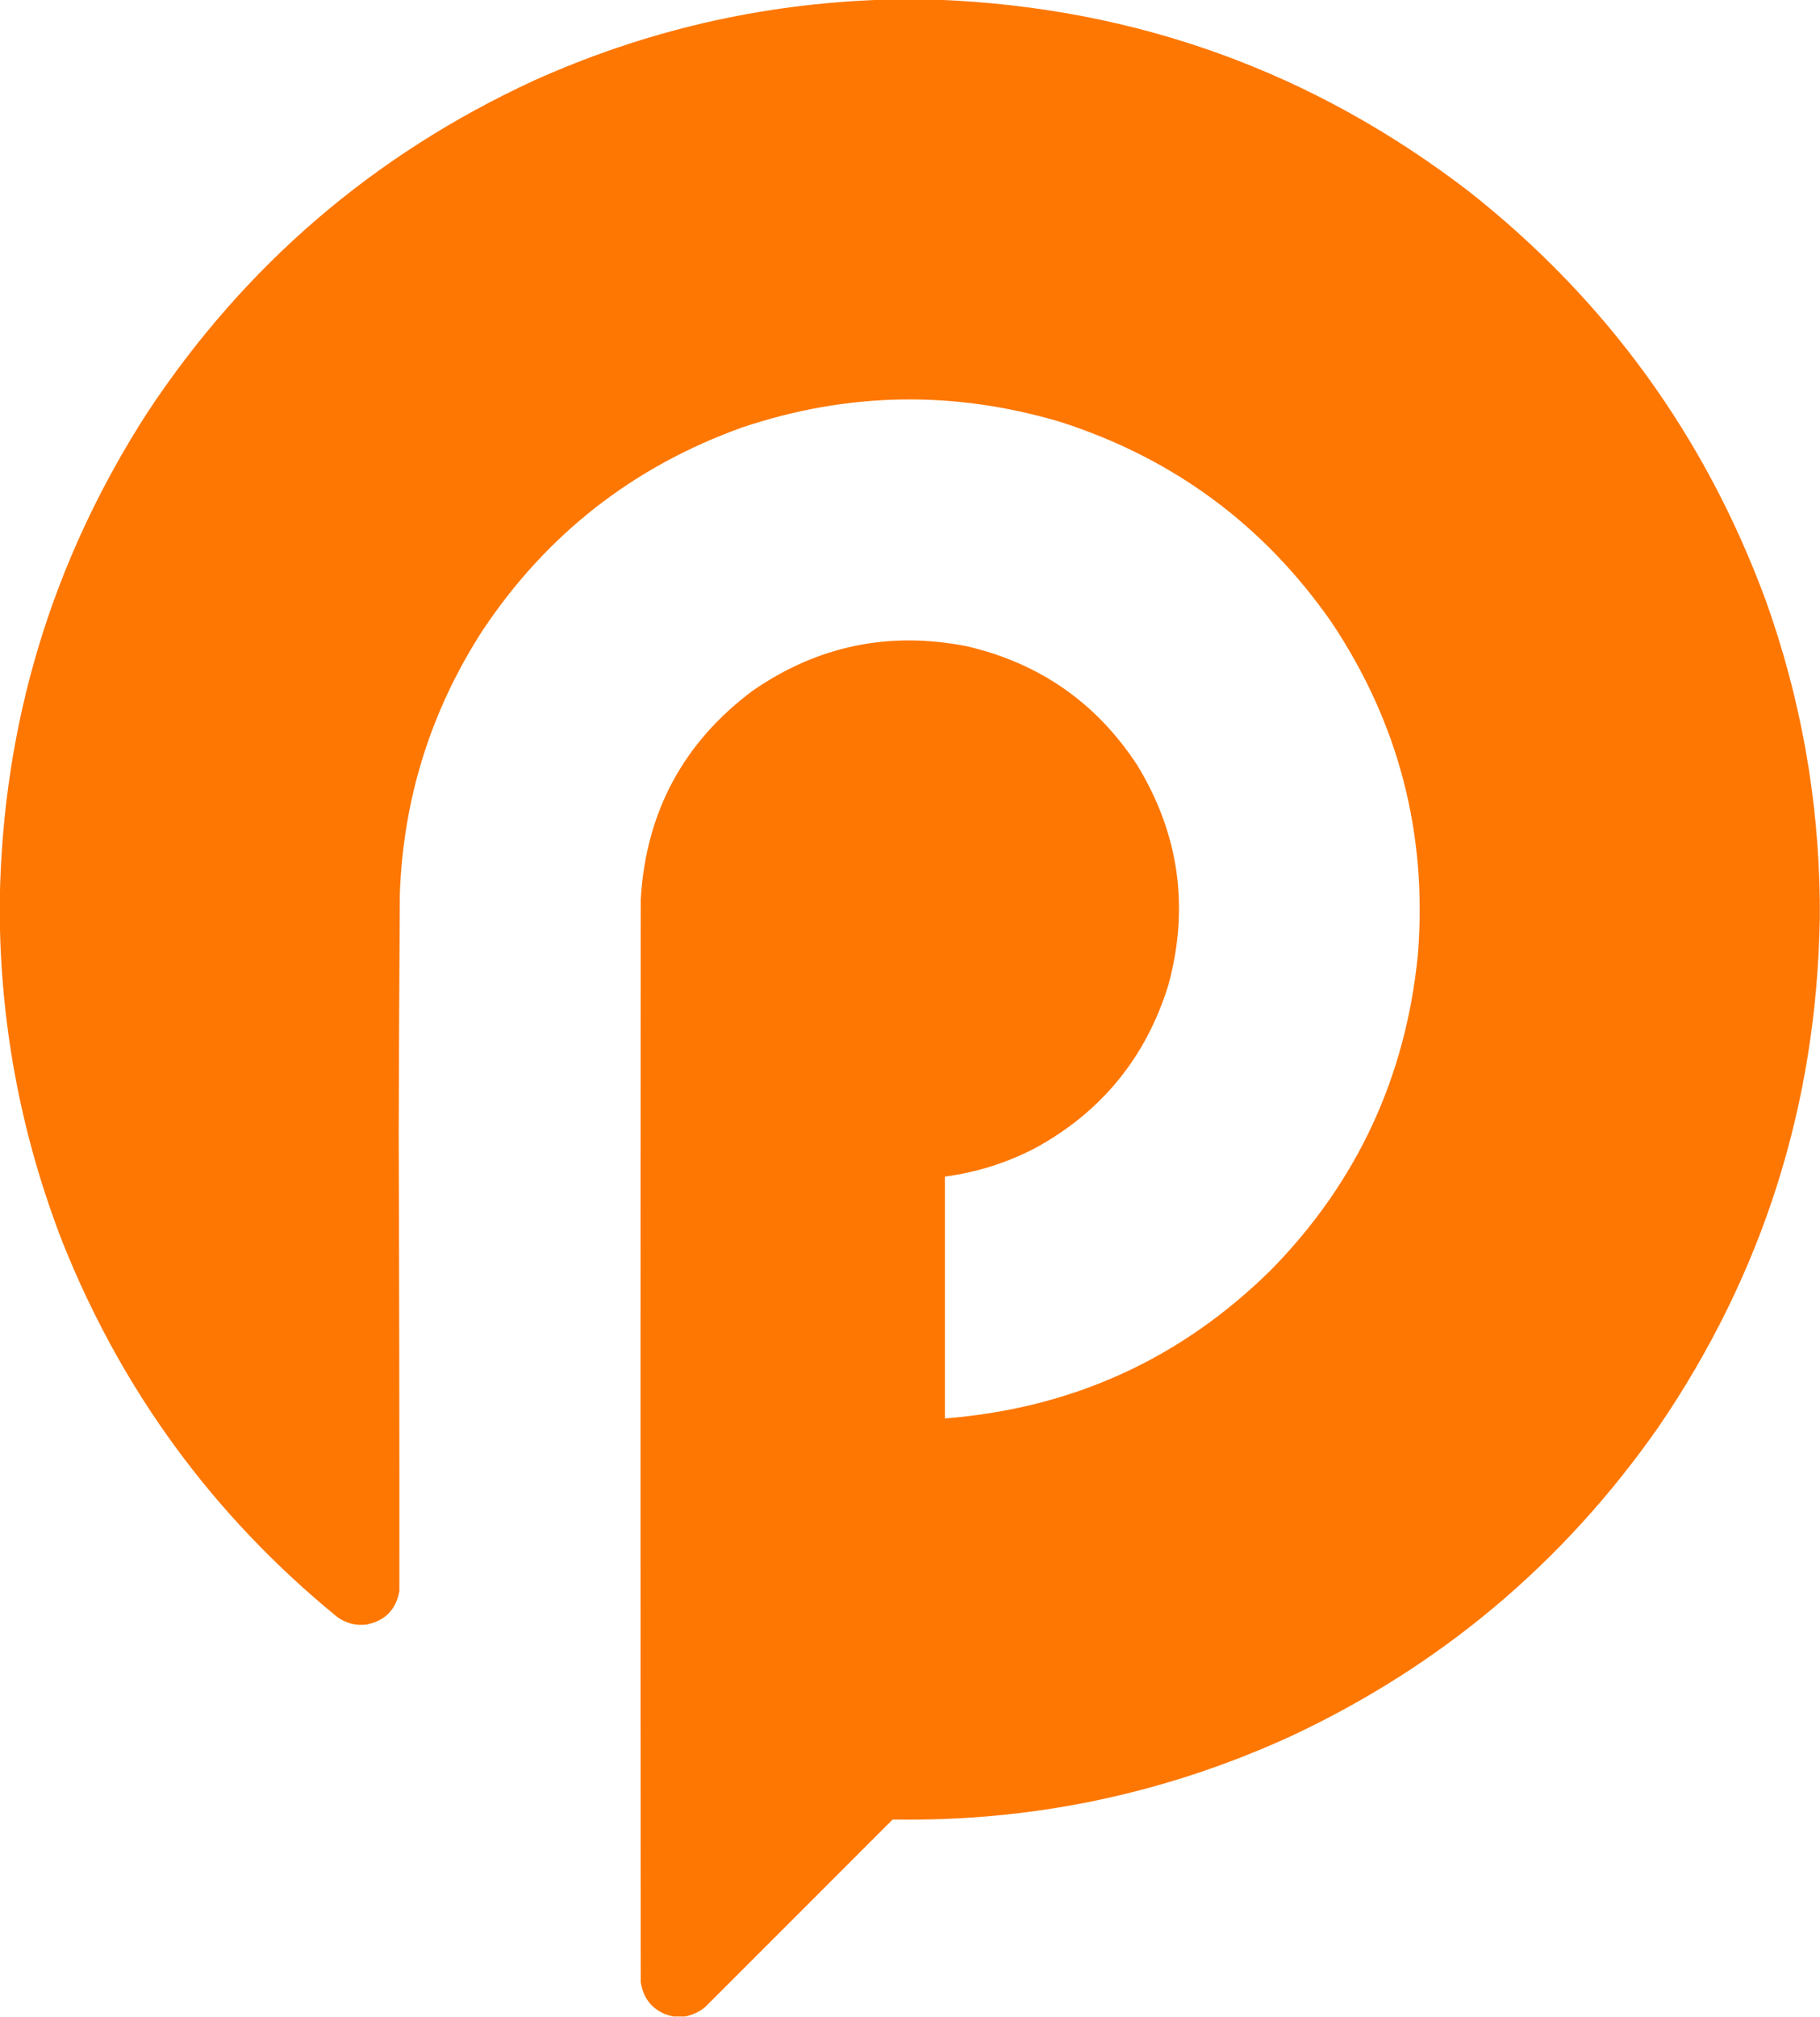 <?xml version="1.0" encoding="UTF-8"?>
<!DOCTYPE svg PUBLIC "-//W3C//DTD SVG 1.1//EN" "http://www.w3.org/Graphics/SVG/1.1/DTD/svg11.dtd">
<svg xmlns="http://www.w3.org/2000/svg" version="1.1" width="4042px" height="4478px" style="shape-rendering:geometricPrecision; text-rendering:geometricPrecision; image-rendering:optimizeQuality; fill-rule:evenodd; clip-rule:evenodd" xmlns:xlink="http://www.w3.org/1999/xlink">
<g><path style="opacity:0.999" fill="#fe7702" d="M 1956.5,-0.5 C 1999.17,-0.5 2041.83,-0.5 2084.5,-0.5C 2523.87,17.202 2916.87,159.368 3263.5,426C 3568.14,666.643 3787.64,969.476 3922,1334.5C 3998.86,1549.62 4038.69,1771.28 4041.5,1999.5C 4041.5,2012.83 4041.5,2026.17 4041.5,2039.5C 4034.54,2451.86 3915.37,2827.86 3684,3167.5C 3471.53,3471.79 3197.03,3701.96 2860.5,3858C 2581.63,3984.44 2288.96,4045.11 1982.5,4040C 1843.5,4179 1704.5,4318 1565.5,4457C 1552.41,4467.38 1537.75,4474.21 1521.5,4477.5C 1512.83,4477.5 1504.17,4477.5 1495.5,4477.5C 1489.7,4476.16 1483.87,4474.5 1478,4472.5C 1447.05,4460.05 1428.72,4436.38 1423,4401.5C 1422.33,3599.83 1422.33,2798.17 1423,1996.5C 1434.65,1802.65 1517.82,1648.15 1672.5,1533C 1816.74,1433.68 1975.07,1401.02 2147.5,1435C 2309.48,1472.83 2435.64,1560.99 2526,1699.5C 2618.61,1851.8 2641.61,2014.13 2595,2186.5C 2545.33,2347.44 2446.83,2468.28 2299.5,2549C 2236.23,2581.92 2169.23,2603.09 2098.5,2612.5C 2098.5,2791.5 2098.5,2970.5 2098.5,3149.5C 2381.6,3127.33 2623.44,3017 2824,2818.5C 3013.81,2624.48 3122.15,2391.48 3149,2119.5C 3170.27,1850.76 3106.27,1604.76 2957,1381.5C 2806.86,1165.93 2606.36,1017.77 2355.5,937C 2118.56,866.392 1882.9,870.392 1648.5,949C 1406.49,1035.86 1214.33,1186.03 1072,1399.5C 957.285,1576.93 895.952,1771.6 888,1983.5C 886.801,2161.16 885.967,2338.83 885.5,2516.5C 886.646,2855.17 887.146,3193.83 887,3532.5C 879.71,3573.79 855.544,3598.62 814.5,3607C 790.173,3610.09 768.173,3604.42 748.5,3590C 473.917,3365.38 270.75,3088.22 139,2758.5C 49.166,2527.16 2.666,2287.5 -0.5,2039.5C -0.5,2026.17 -0.5,2012.83 -0.5,1999.5C 5.799,1606.82 114.965,1245.82 327,916.5C 543.28,589.214 829.446,343.38 1185.5,179C 1430.73,68.609 1687.73,8.776 1956.5,-0.5 Z"/></g>
</svg>
